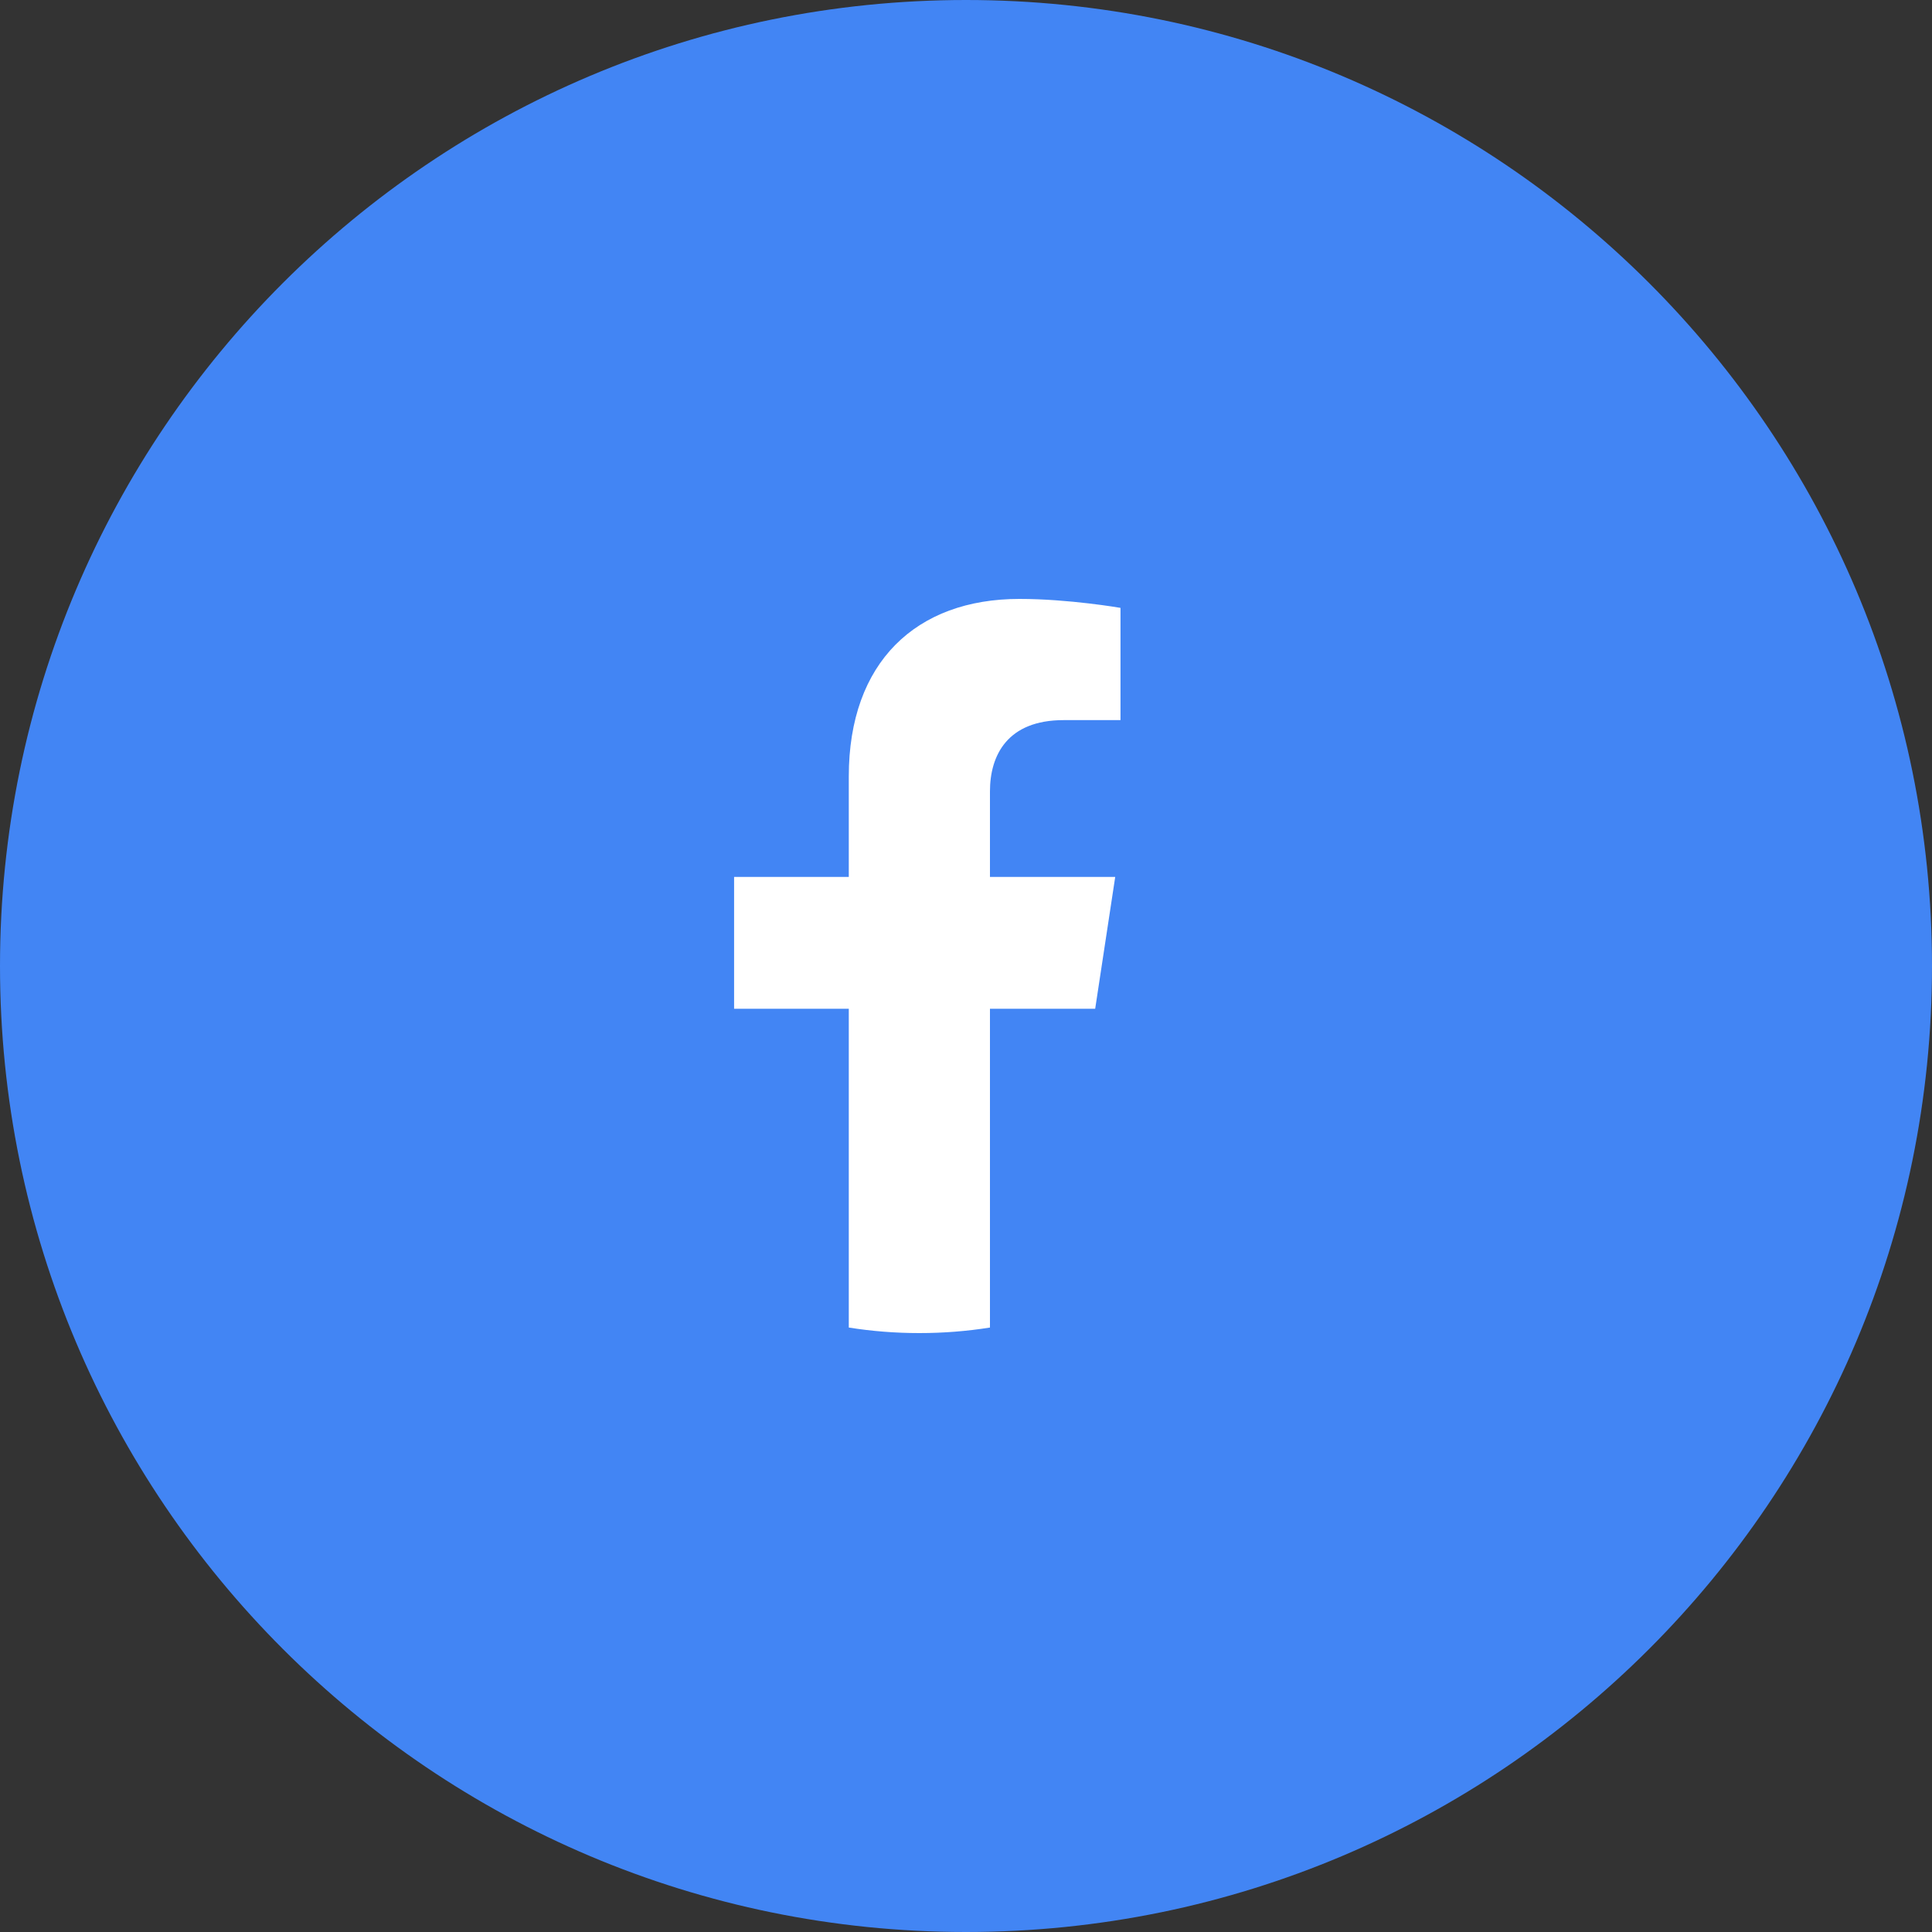 <svg width="30" height="30" viewBox="0 0 30 30" fill="none" xmlns="http://www.w3.org/2000/svg">
<rect x="0" y="0" width="30" height="30" fill="#333333" stroke="none"/>
<path d="M0 15C0 6.716 6.716 0 15 0C23.284 0 30 6.716 30 15C30 23.284 23.284 30 15 30C6.716 30 0 23.284 0 15Z" fill="#4285F4"/>
<path d="M17.006 15.664L17.317 13.617H15.372V12.289C15.372 11.728 15.643 11.182 16.515 11.182H17.399V9.439C17.399 9.439 16.597 9.3 15.83 9.3C14.227 9.3 13.18 10.281 13.18 12.056V13.617H11.399V15.664H13.18V20.614C13.538 20.671 13.903 20.7 14.276 20.7C14.649 20.7 15.014 20.671 15.372 20.614V15.664H17.006Z" fill="white"/>
</svg>
